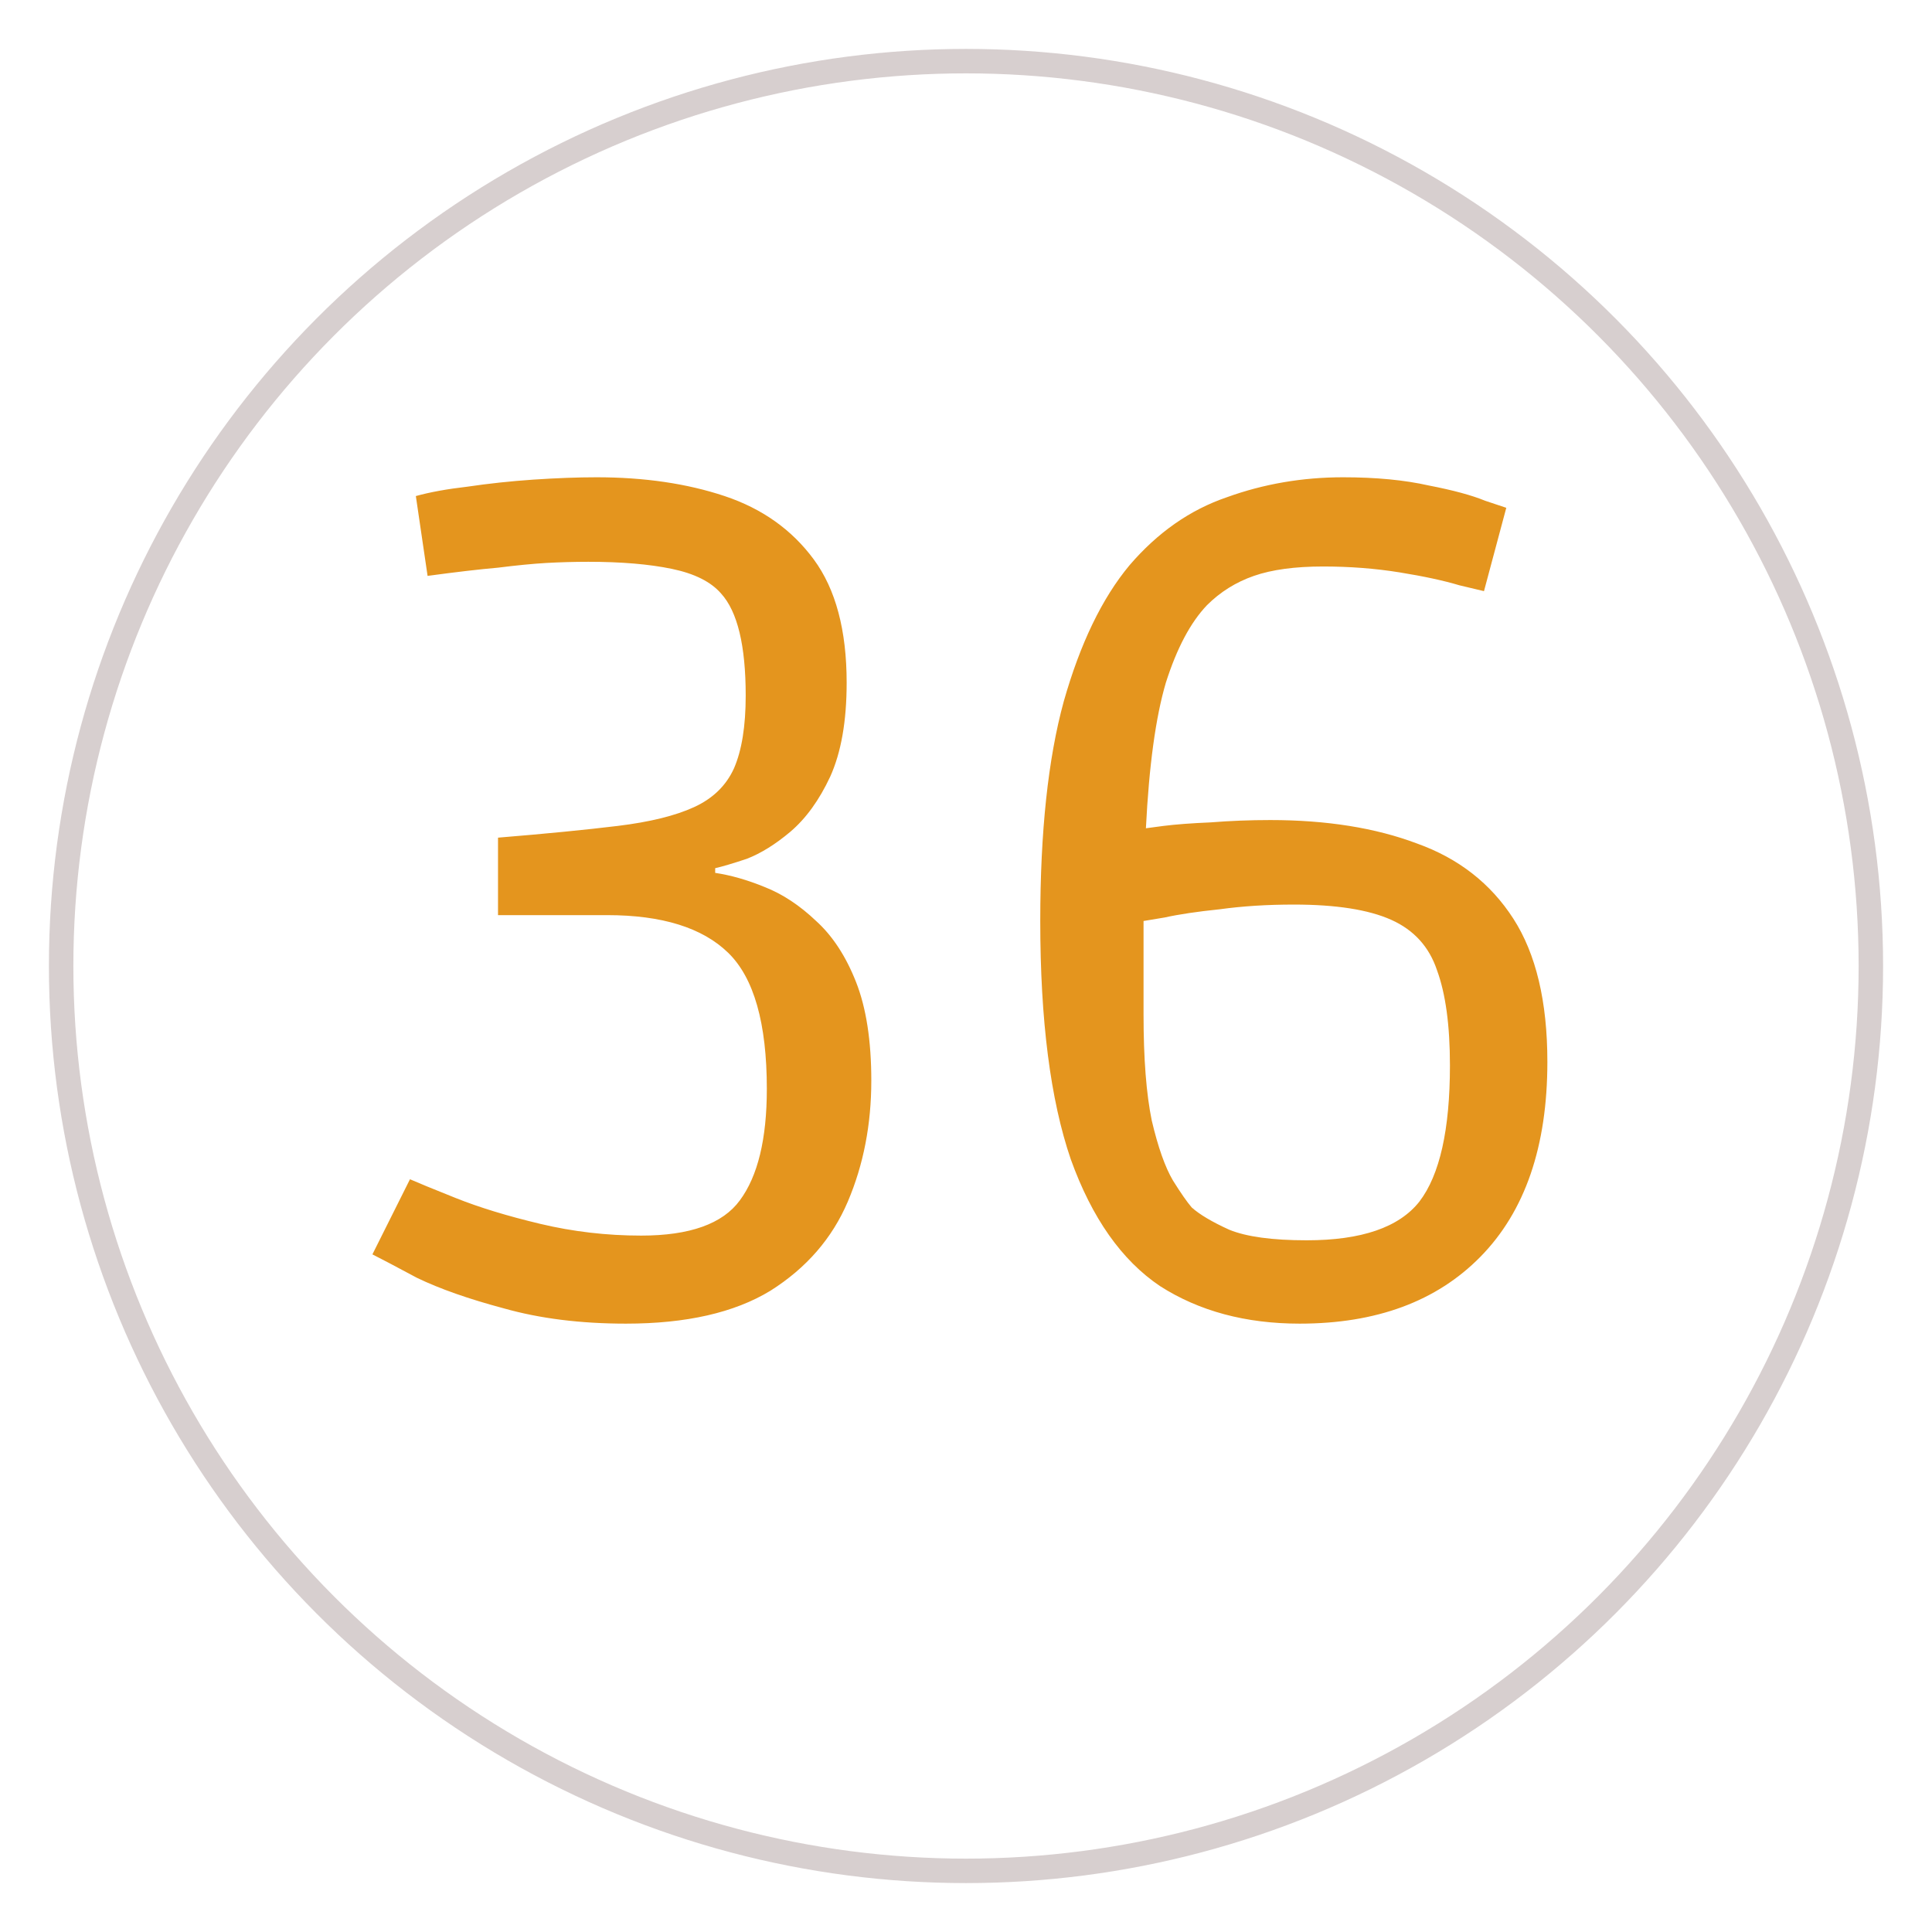 <svg width="158" height="158" viewBox="0 0 158 158" fill="none" xmlns="http://www.w3.org/2000/svg">
<g filter="url(#filter0_d)">
<circle cx="79" cy="75" r="74" fill="white" stroke="#D7CFCF" stroke-width="2"/>
<path d="M51.192 104.248C47.48 104.248 44.152 103.832 41.208 103C38.328 102.232 35.96 101.4 34.104 100.504C32.312 99.544 31.096 98.904 30.456 98.584L33.528 92.44C34.104 92.696 35.352 93.208 37.272 93.976C39.192 94.744 41.496 95.448 44.184 96.088C46.872 96.728 49.624 97.048 52.44 97.048C56.408 97.048 59.096 96.088 60.504 94.168C61.976 92.184 62.712 89.144 62.712 85.048C62.712 79.672 61.656 75.96 59.544 73.912C57.432 71.864 54.136 70.84 49.656 70.84H40.728V64.504C44.632 64.184 47.896 63.864 50.52 63.544C53.144 63.224 55.224 62.712 56.76 62.008C58.296 61.304 59.384 60.248 60.024 58.84C60.664 57.368 60.984 55.384 60.984 52.888C60.984 48.792 60.312 46.008 58.968 44.536C58.136 43.576 56.792 42.904 54.936 42.52C53.08 42.136 50.808 41.944 48.12 41.944C46.968 41.944 45.816 41.976 44.664 42.04C43.576 42.104 42.264 42.232 40.728 42.424C39.256 42.552 37.336 42.776 34.968 43.096L34.008 36.568C35.16 36.248 36.568 35.992 38.232 35.8C39.96 35.544 41.752 35.352 43.608 35.224C45.528 35.096 47.256 35.032 48.792 35.032C52.696 35.032 56.184 35.544 59.256 36.568C62.328 37.592 64.76 39.32 66.552 41.752C68.344 44.184 69.24 47.544 69.24 51.832C69.24 54.968 68.792 57.528 67.896 59.512C67 61.432 65.912 62.936 64.632 64.024C63.416 65.048 62.232 65.784 61.08 66.232C59.928 66.616 59.064 66.872 58.488 67V67.384C59.768 67.576 61.112 67.96 62.52 68.536C63.992 69.112 65.4 70.04 66.744 71.32C68.088 72.536 69.176 74.2 70.008 76.312C70.84 78.424 71.256 81.112 71.256 84.376C71.256 87.96 70.616 91.256 69.336 94.264C68.056 97.272 65.944 99.704 63 101.56C60.056 103.352 56.12 104.248 51.192 104.248ZM106.289 104.248C101.873 104.248 98.064 103.224 94.865 101.176C91.728 99.064 89.296 95.608 87.569 90.808C85.904 85.944 85.073 79.448 85.073 71.32C85.073 64.024 85.713 58.04 86.993 53.368C88.337 48.632 90.129 44.92 92.368 42.232C94.672 39.544 97.329 37.688 100.337 36.664C103.345 35.576 106.513 35.032 109.841 35.032C112.529 35.032 114.865 35.256 116.849 35.704C118.833 36.088 120.369 36.504 121.457 36.952C122.609 37.336 123.185 37.528 123.185 37.528L121.361 44.344C121.361 44.344 120.689 44.184 119.345 43.864C118.065 43.48 116.433 43.128 114.449 42.808C112.465 42.488 110.385 42.328 108.209 42.328C105.905 42.328 104.017 42.584 102.545 43.096C101.073 43.608 99.793 44.408 98.704 45.496C97.361 46.904 96.24 49.016 95.344 51.832C94.513 54.648 93.969 58.616 93.713 63.736C93.713 63.736 94.192 63.672 95.153 63.544C96.177 63.416 97.457 63.32 98.993 63.256C100.593 63.128 102.225 63.064 103.889 63.064C108.497 63.064 112.497 63.704 115.889 64.984C119.281 66.2 121.905 68.248 123.761 71.128C125.617 74.008 126.545 77.912 126.545 82.84C126.545 89.752 124.721 95.064 121.073 98.776C117.489 102.424 112.561 104.248 106.289 104.248ZM106.865 97.432C111.345 97.432 114.417 96.376 116.081 94.264C117.745 92.088 118.577 88.376 118.577 83.128C118.577 79.864 118.225 77.272 117.521 75.352C116.881 73.432 115.633 72.056 113.777 71.224C111.921 70.392 109.265 69.976 105.809 69.976C103.633 69.976 101.617 70.104 99.76 70.36C97.904 70.552 96.4 70.776 95.249 71.032C94.097 71.224 93.52 71.32 93.52 71.32V79C93.52 82.584 93.745 85.464 94.192 87.64C94.704 89.816 95.281 91.448 95.921 92.536C96.561 93.56 97.073 94.296 97.457 94.744C98.097 95.32 99.121 95.928 100.529 96.568C101.937 97.144 104.049 97.432 106.865 97.432Z" fill="#E4951E"/>
</g>
<defs>
<filter id="filter0_d" x="0" y="0" width="158" height="158" filterUnits="userSpaceOnUse" color-interpolation-filters="sRGB">
<feFlood flood-opacity="0" result="BackgroundImageFix"/>
<feColorMatrix in="SourceAlpha" type="matrix" values="0 0 0 0 0 0 0 0 0 0 0 0 0 0 0 0 0 0 127 0"/>
<feOffset dy="4"/>
<feGaussianBlur stdDeviation="2"/>
<feColorMatrix type="matrix" values="0 0 0 0 0 0 0 0 0 0 0 0 0 0 0 0 0 0 0.25 0"/>
<feBlend mode="normal" in2="BackgroundImageFix" result="effect1_dropShadow"/>
<feBlend mode="normal" in="SourceGraphic" in2="effect1_dropShadow" result="shape"/>
</filter>
</defs>
</svg>
